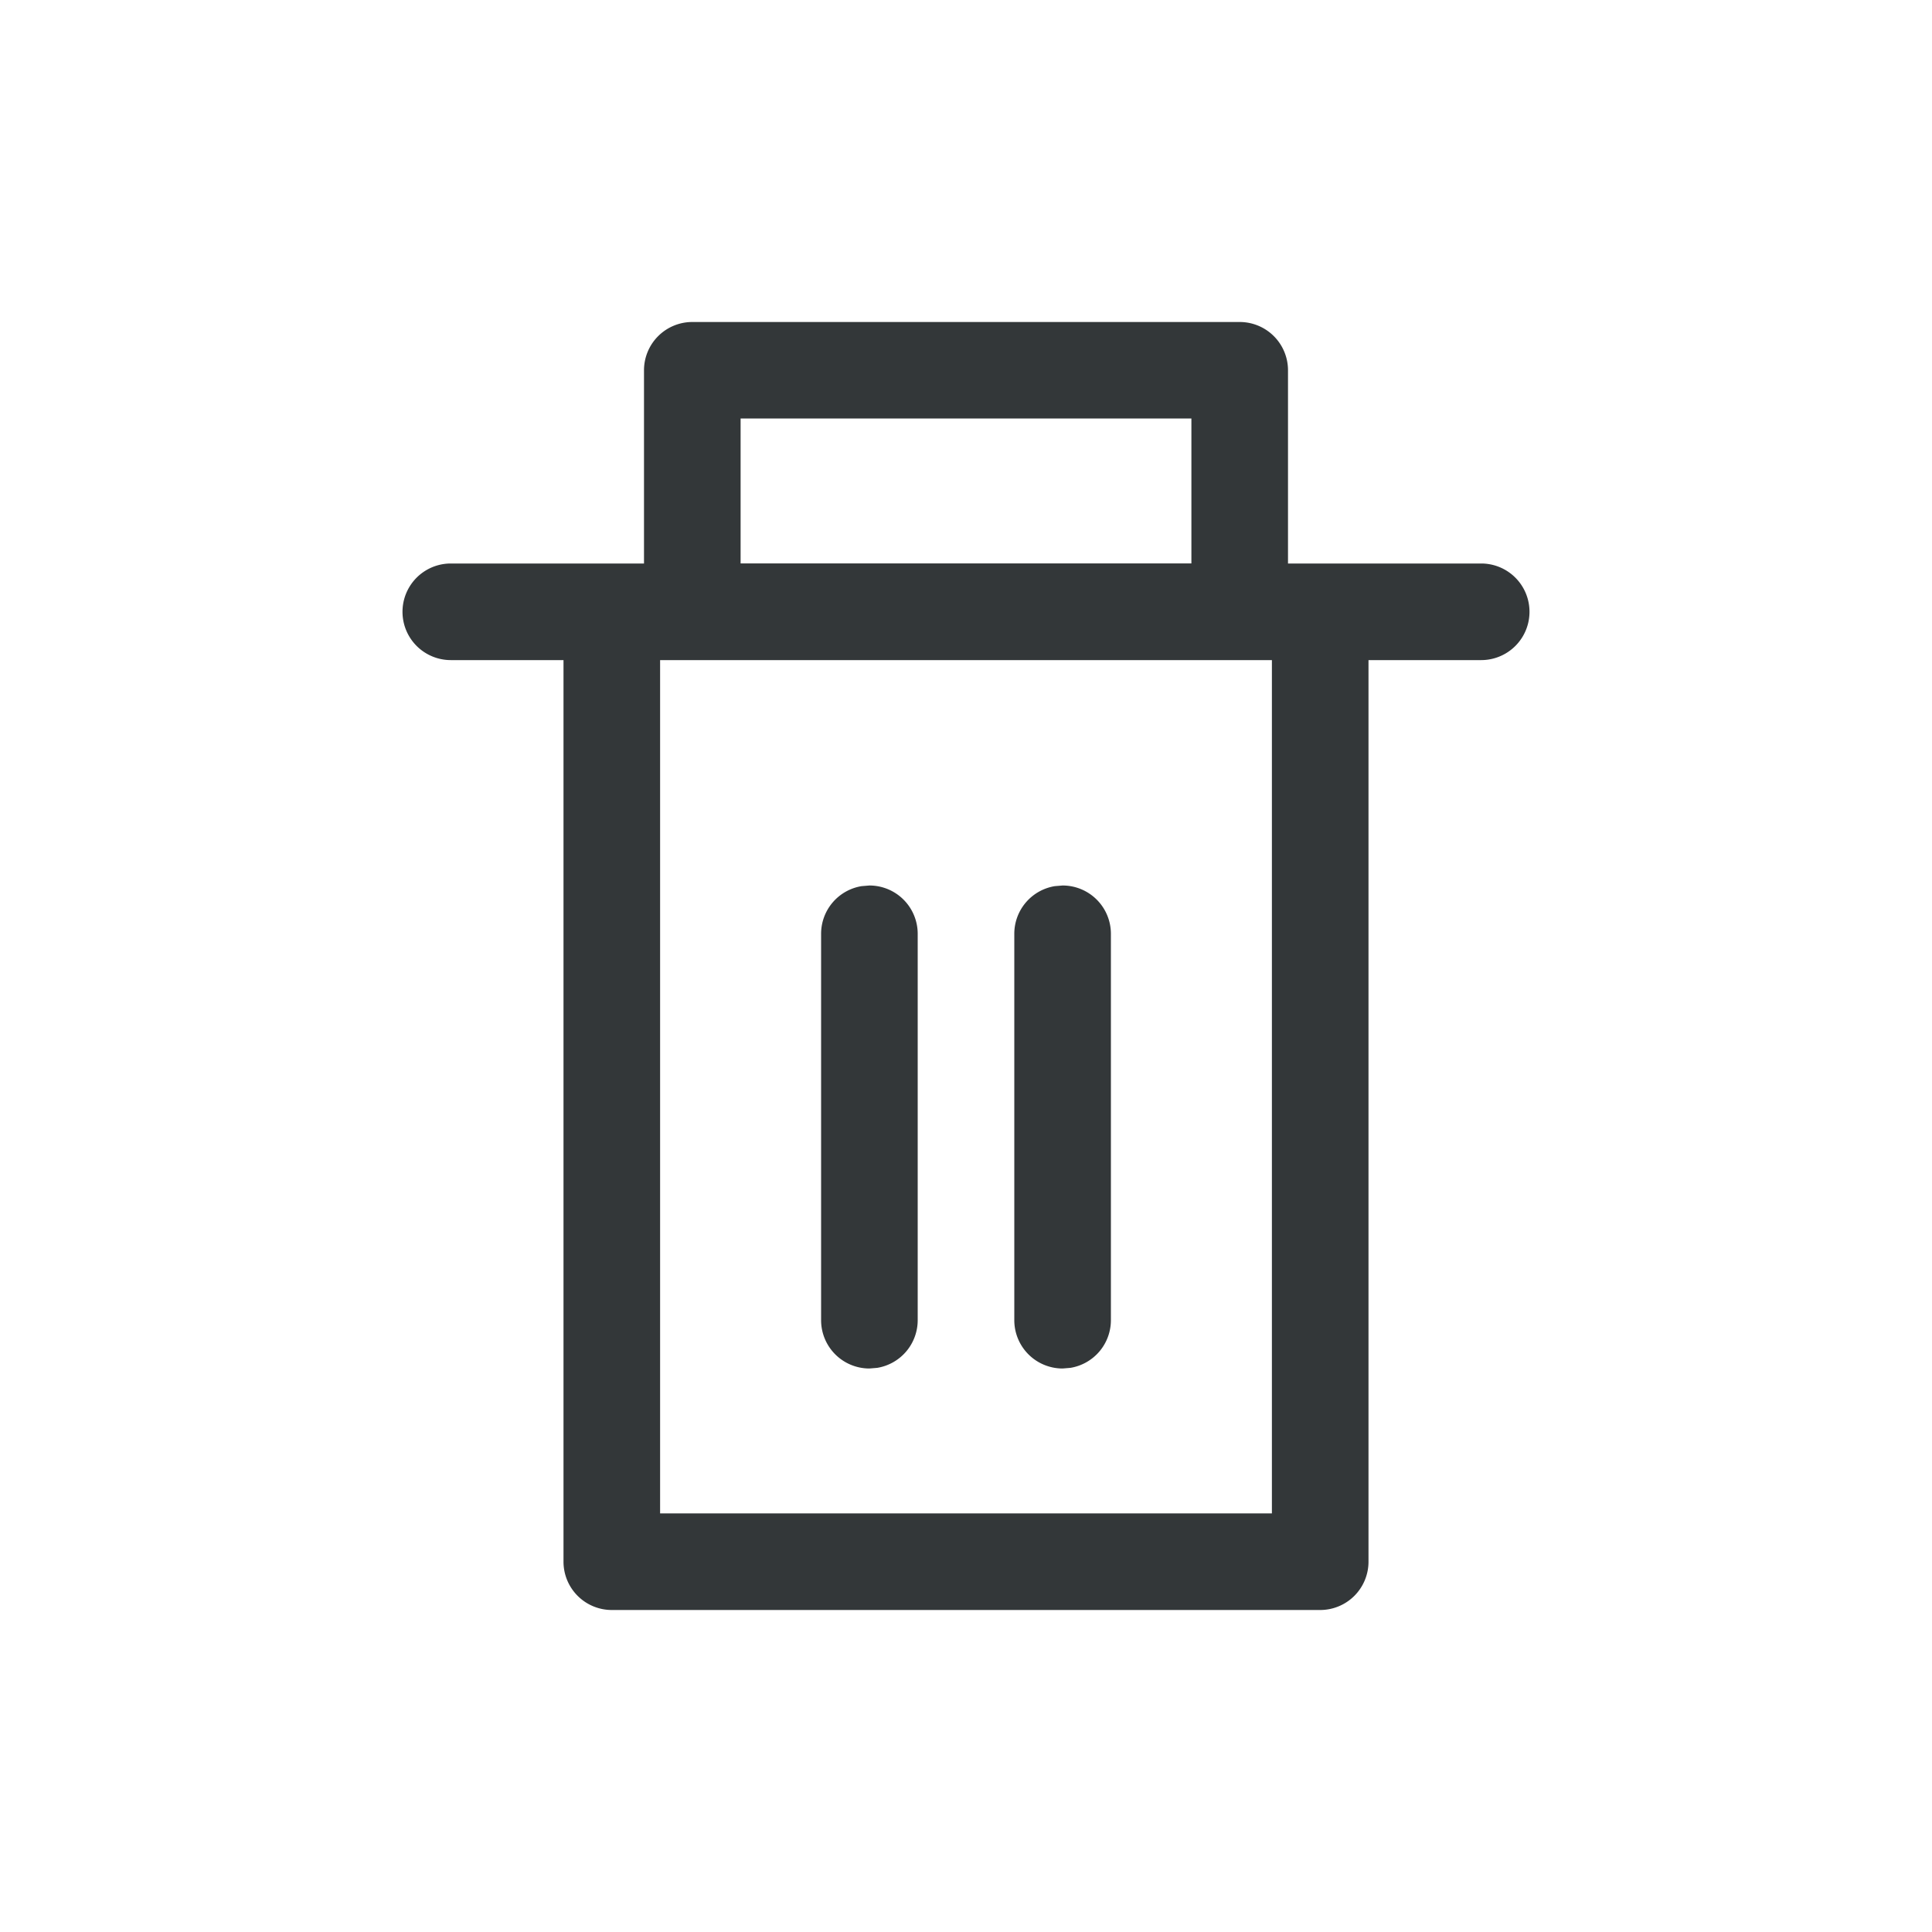 <svg width="24" height="24" viewBox="0 0 24 24" fill="none" xmlns="http://www.w3.org/2000/svg">
    <path fill-rule="evenodd" clip-rule="evenodd" d="M15.4 4a.6.6 0 0 1 .6.6V7h2.4a.6.6 0 1 1 0 1.2H17v11.2a.6.6 0 0 1-.6.6H7.6a.6.6 0 0 1-.6-.6V8.2H5.6a.6.6 0 0 1 0-1.2H8V4.6a.6.6 0 0 1 .6-.6h6.8zM8.2 8.2h7.6v10.6H8.2V8.2zm6.6-3.001H9.2v1.8h5.6v-1.8zM10.8 11a.6.6 0 0 1 .6.6v4.8a.6.6 0 0 1-.503.592L10.8 17a.6.6 0 0 1-.6-.6v-4.8a.6.6 0 0 1 .503-.592L10.8 11zm2.4 0a.6.6 0 0 1 .6.6v4.8a.6.6 0 0 1-.503.592L13.2 17a.6.6 0 0 1-.6-.6v-4.8a.6.6 0 0 1 .503-.592L13.2 11z" fill="#333739"/>
</svg>
